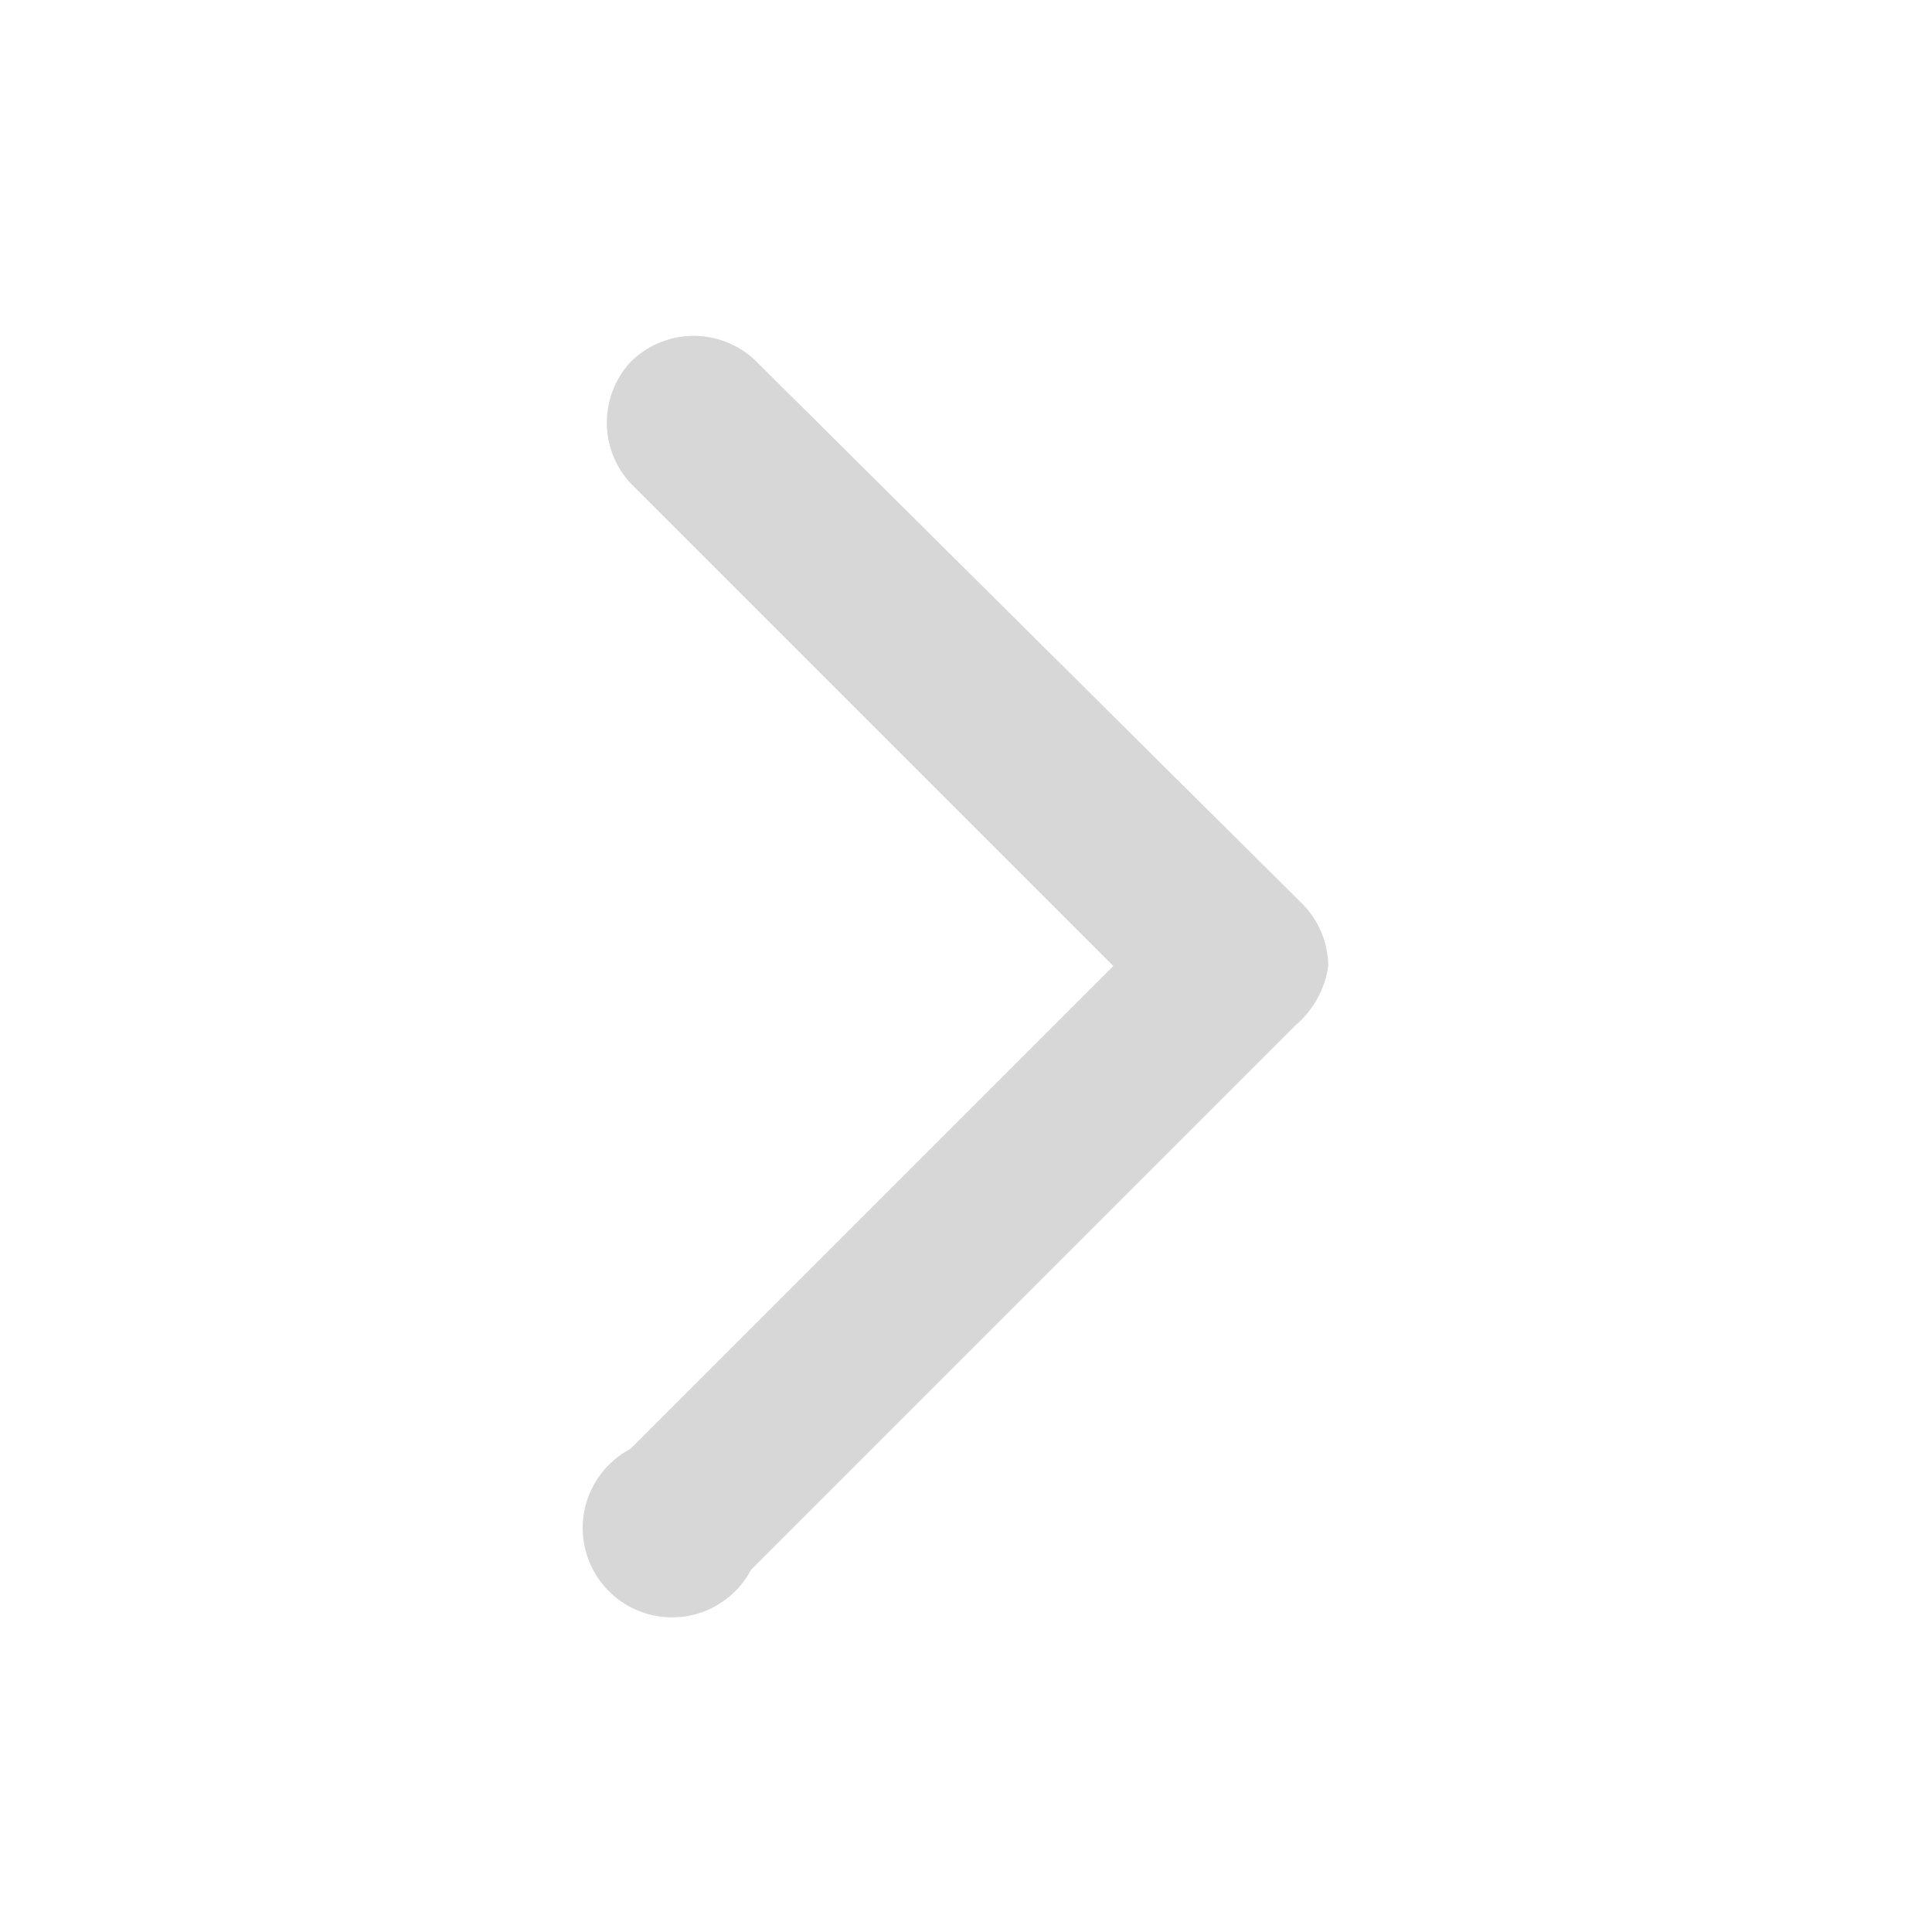 <?xml version="1.0" standalone="no"?><!DOCTYPE svg PUBLIC "-//W3C//DTD SVG 1.1//EN" "http://www.w3.org/Graphics/SVG/1.1/DTD/svg11.dtd"><svg t="1678079783870" class="icon" viewBox="0 0 1024 1024" version="1.1" xmlns="http://www.w3.org/2000/svg" p-id="10781" width="64" height="64" xmlns:xlink="http://www.w3.org/1999/xlink"><path d="M334.08 192a47.36 47.36 0 0 0 0 64l256 256-256 256a47.36 47.36 0 1 0 64 64l288.64-288.64A50.56 50.56 0 0 0 704 512a47.36 47.36 0 0 0-14.08-33.28L401.28 192a47.36 47.36 0 0 0-67.2 0z" p-id="10782" fill="#D7D7D7"></path></svg>
